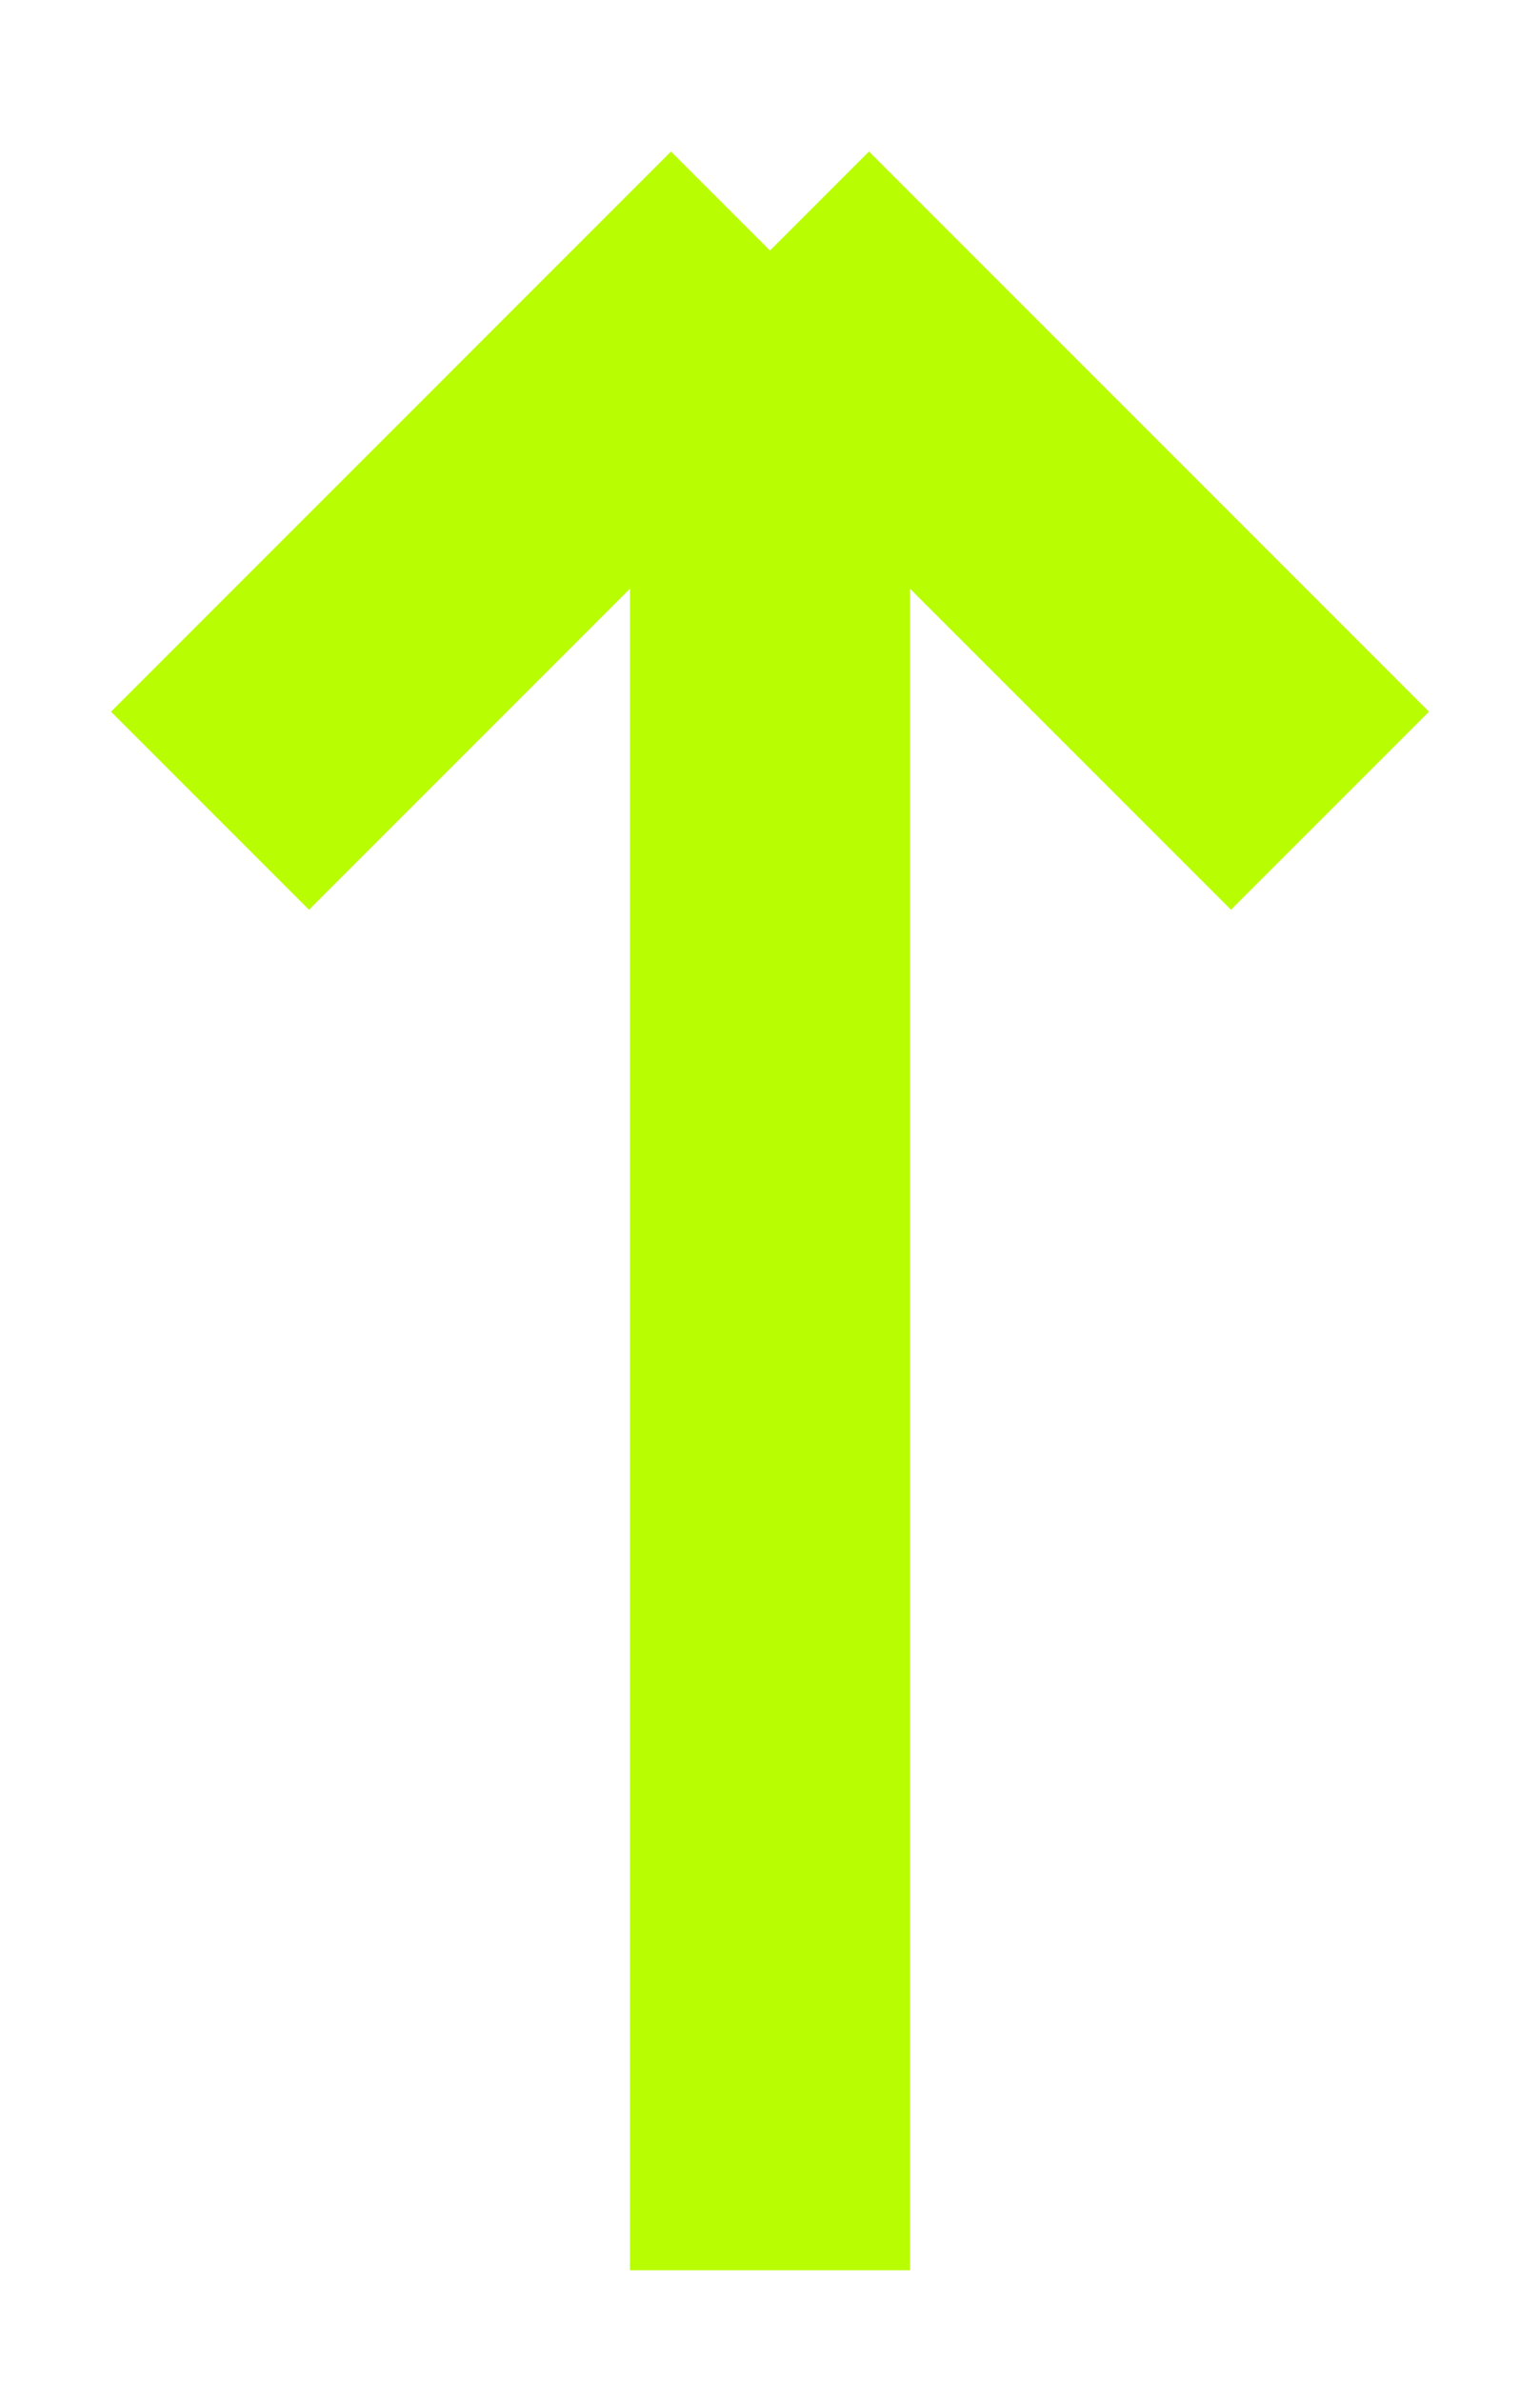 <svg width="11" height="17" viewBox="0 0 11 17" fill="none" xmlns="http://www.w3.org/2000/svg">
<path d="M5.5 16.211L5.5 1.789M5.5 1.789L9.5 5.789M5.5 1.789L1.5 5.789" stroke="#B9FD02" stroke-width="2"/>
</svg>
